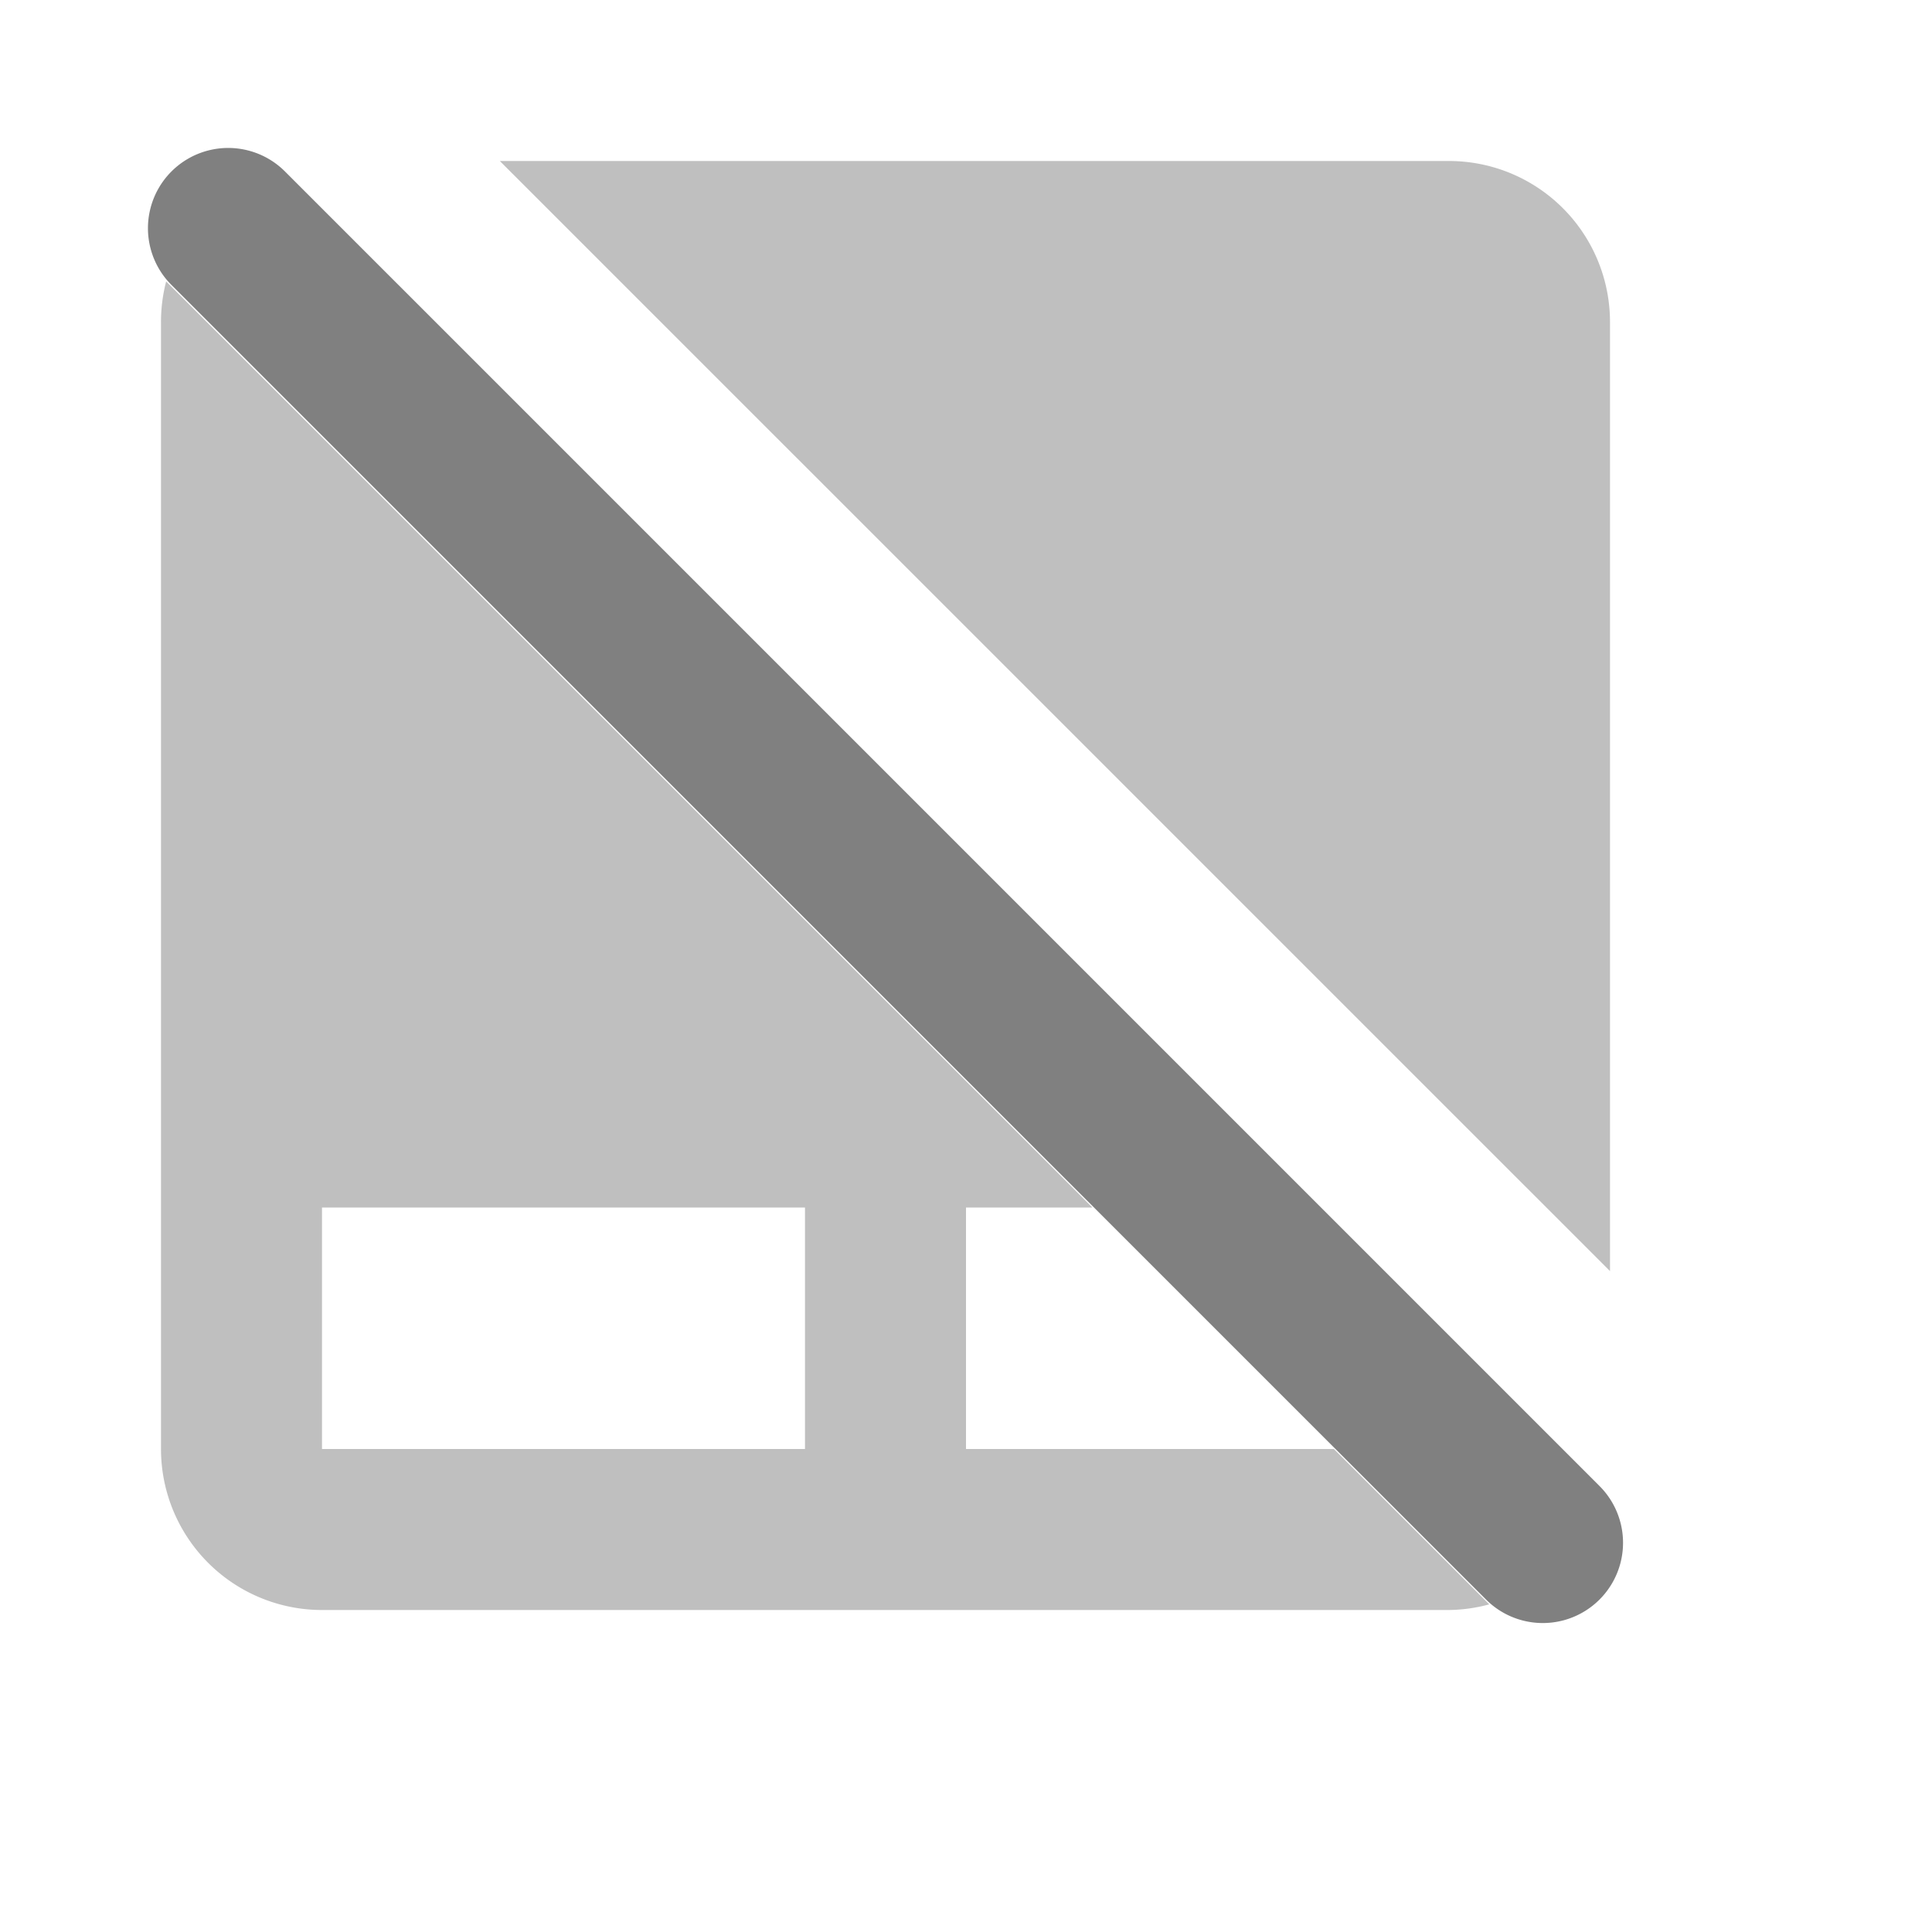 <svg xmlns="http://www.w3.org/2000/svg" viewBox="0 0 24 24">
  <defs>
    <style id="current-color-scheme" type="text/css">
      .ColorScheme-Text { color: #808080 }
    </style>
  </defs>
  <g class="ColorScheme-Text" style="fill:currentColor" transform="translate(-1,-1)">
    <path style="opacity:0.5" d="M 7.209 3 L 21 16.79 L 21 5 A 2 2 0 0 0 19 3 L 7.209 3 z M 3.064 4.496 A 2 2 0 0 0 3 5 L 3 19 A 2 2 0 0 0 5 21 L 19 21 A 2 2 0 0 0 19.5 20.93 L 17.57 19 L 13 19 L 13 16 L 14.57 16 L 3.064 4.496 z M 5 16 L 11 16 L 11 19 L 5 19 L 5 16 z"/>
    <path d="m 4.54,3.13 a 0.5,0.5 0 0 0 -1.41,1.41 l 16.33,16.33 a 0.5,0.5 0 0 0 1.41,-1.41 z"/>
  </g>
</svg>
